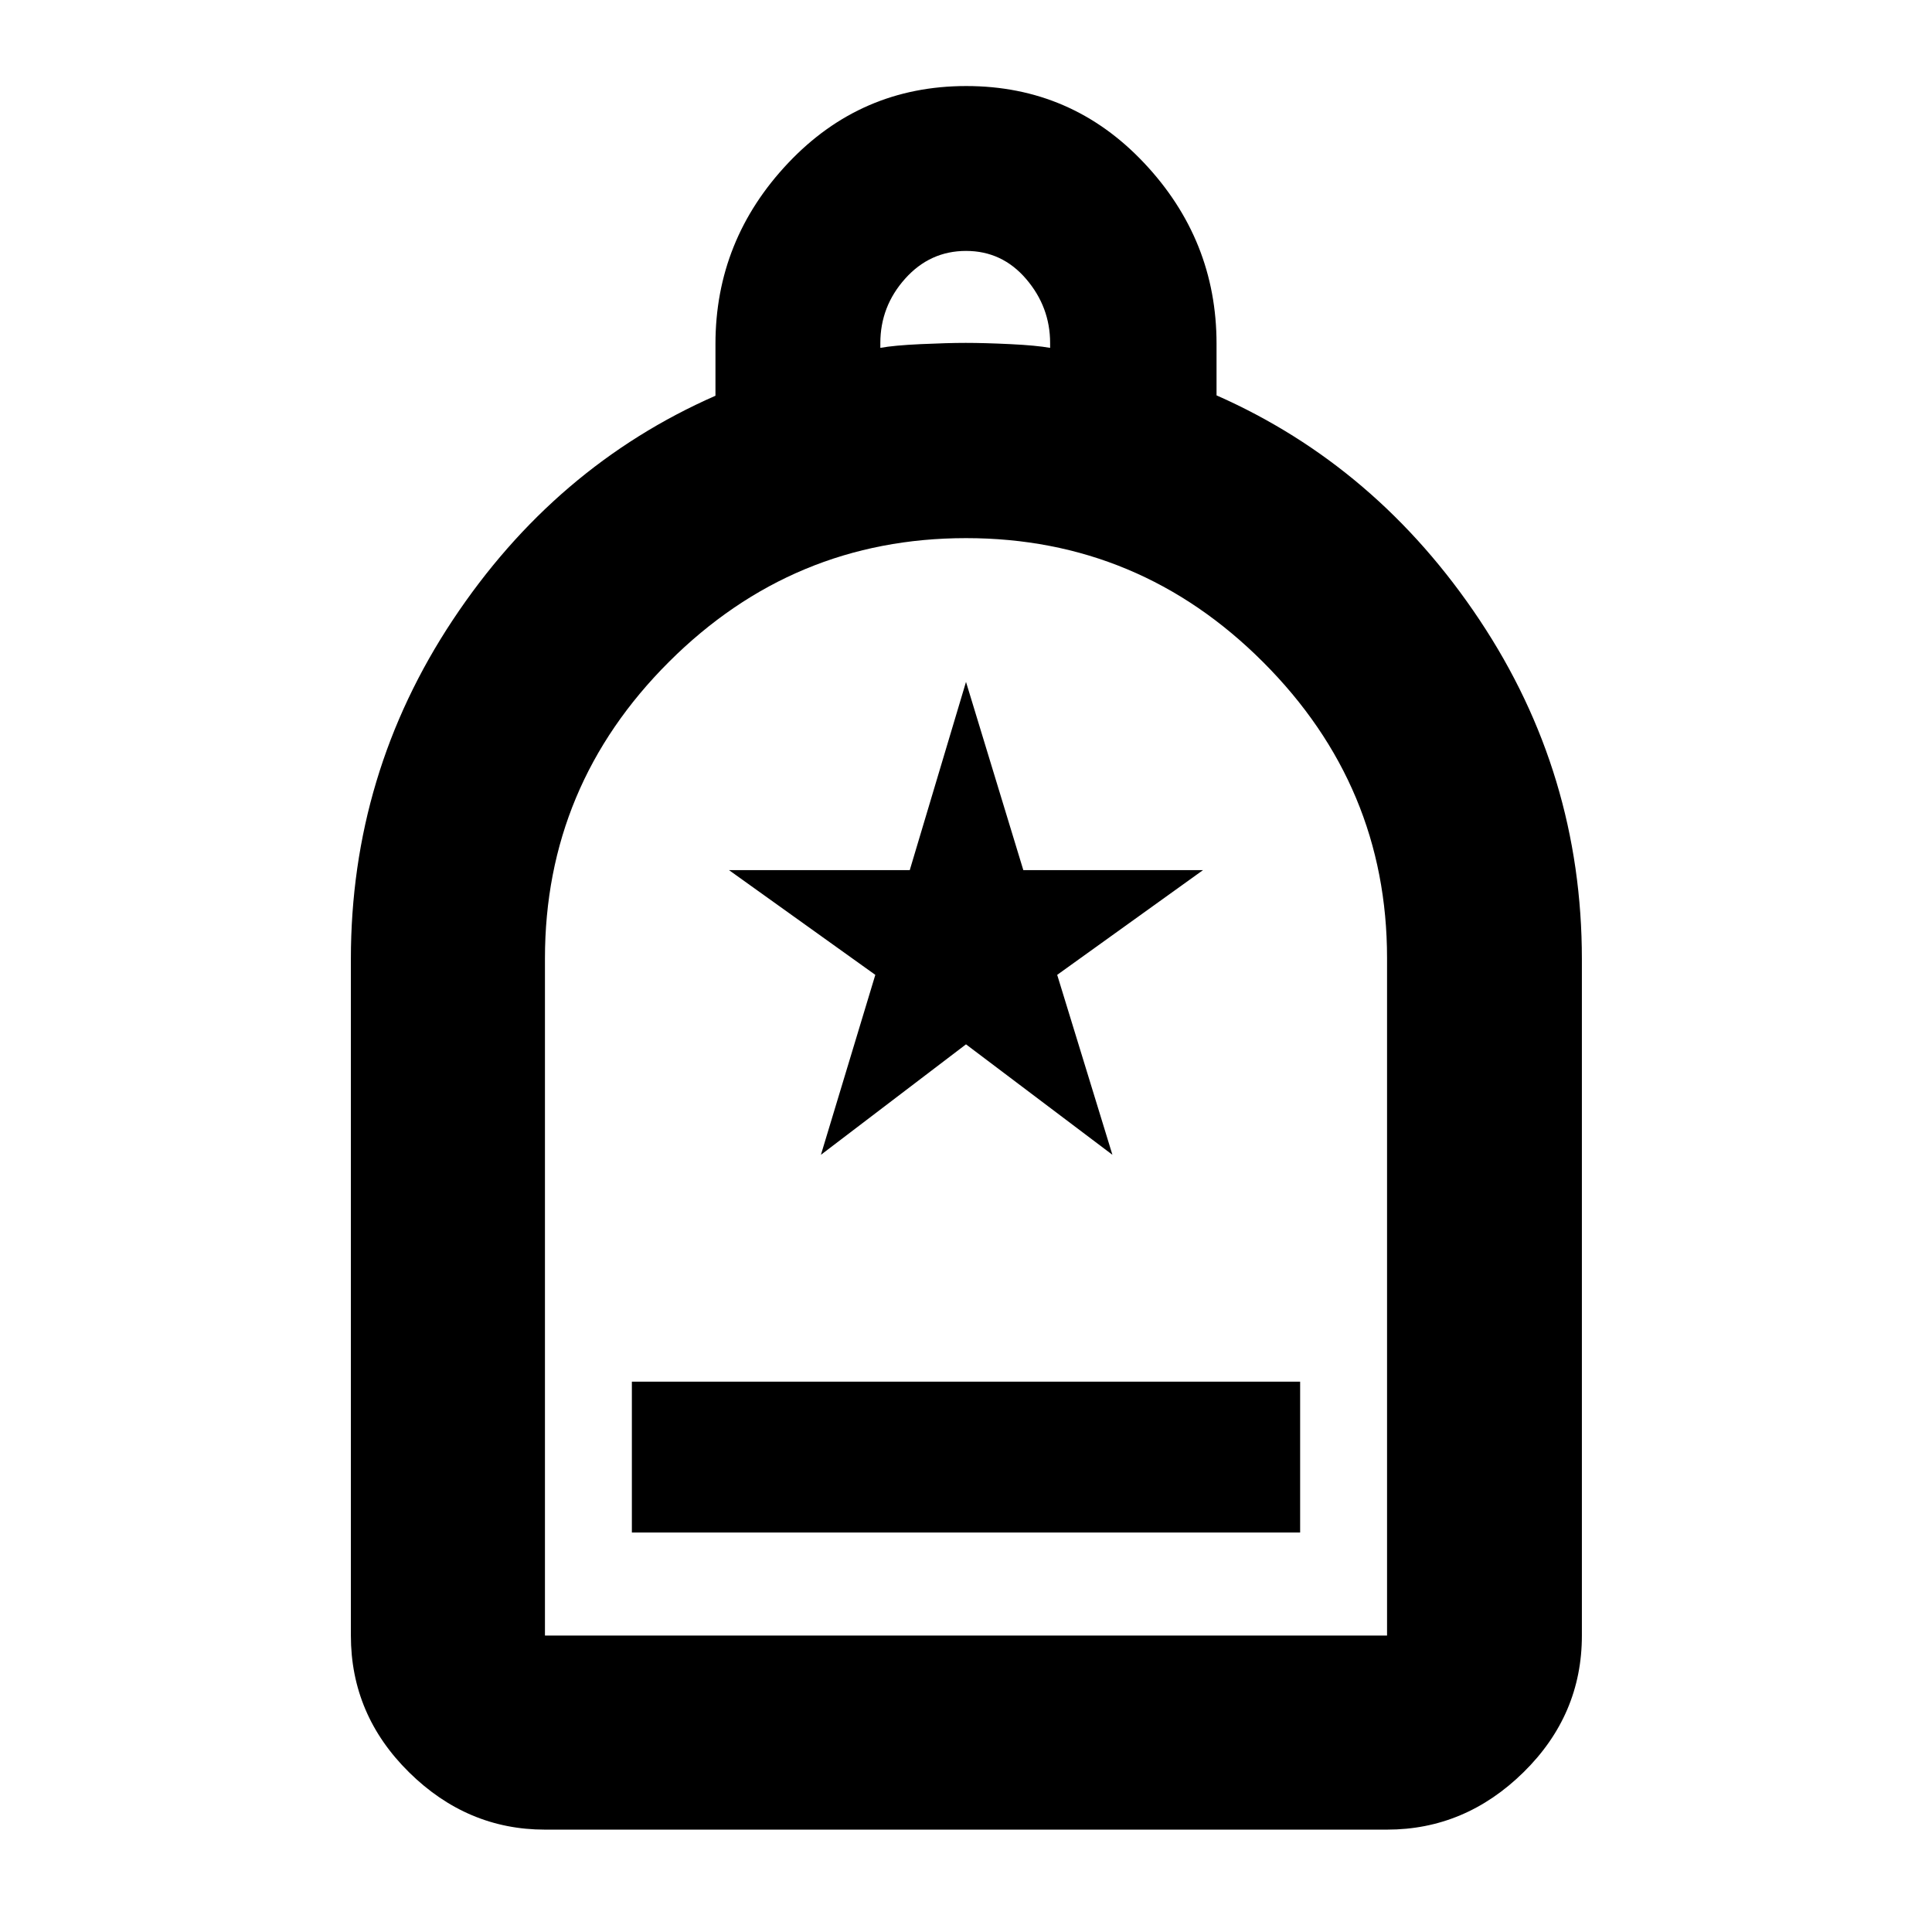 <svg xmlns="http://www.w3.org/2000/svg" height="40" viewBox="0 -960 960 960" width="40"><path d="M313.972-198.493h332.057v-74.956H313.972v74.956ZM270.783-50.87q-38.643 0-67.539-28.5-28.896-28.501-28.896-67.935v-336.087q0-92.214 50.645-168.549 50.645-76.335 130.515-111.42v-25.705q0-51.701 36.136-89.941 36.135-38.239 88.485-38.239 52.349 0 88.356 38.208t36.007 89.834v25.663q79.87 35.265 130.703 111.6 50.834 76.335 50.834 168.549v336.087q0 39.434-29.007 67.934-29.007 28.501-67.805 28.501H270.783Zm0-96.435h418.434v-336.638q0-85.446-61.573-147.056-61.574-61.61-147.602-61.61-86.027 0-147.643 61.49T270.783-483.72v336.415Zm166.652-639.84q6.644-1.239 20.065-1.859 13.421-.619 22.399-.619 9.231 0 22.116.619 12.884.62 19.782 1.859v-2.398q0-17.936-11.935-31.856-11.936-13.92-29.84-13.92-17.903 0-30.245 13.768-12.342 13.768-12.342 32.016v2.39Zm-166.652 639.84H689.217 270.783Zm137.13-238.884L480-441.073l72.753 54.884-27.441-89.409 72.456-52.04h-89.283L480-621.16l-27.946 93.522h-89.822l72.708 52.04-27.027 89.409Z"/></svg>